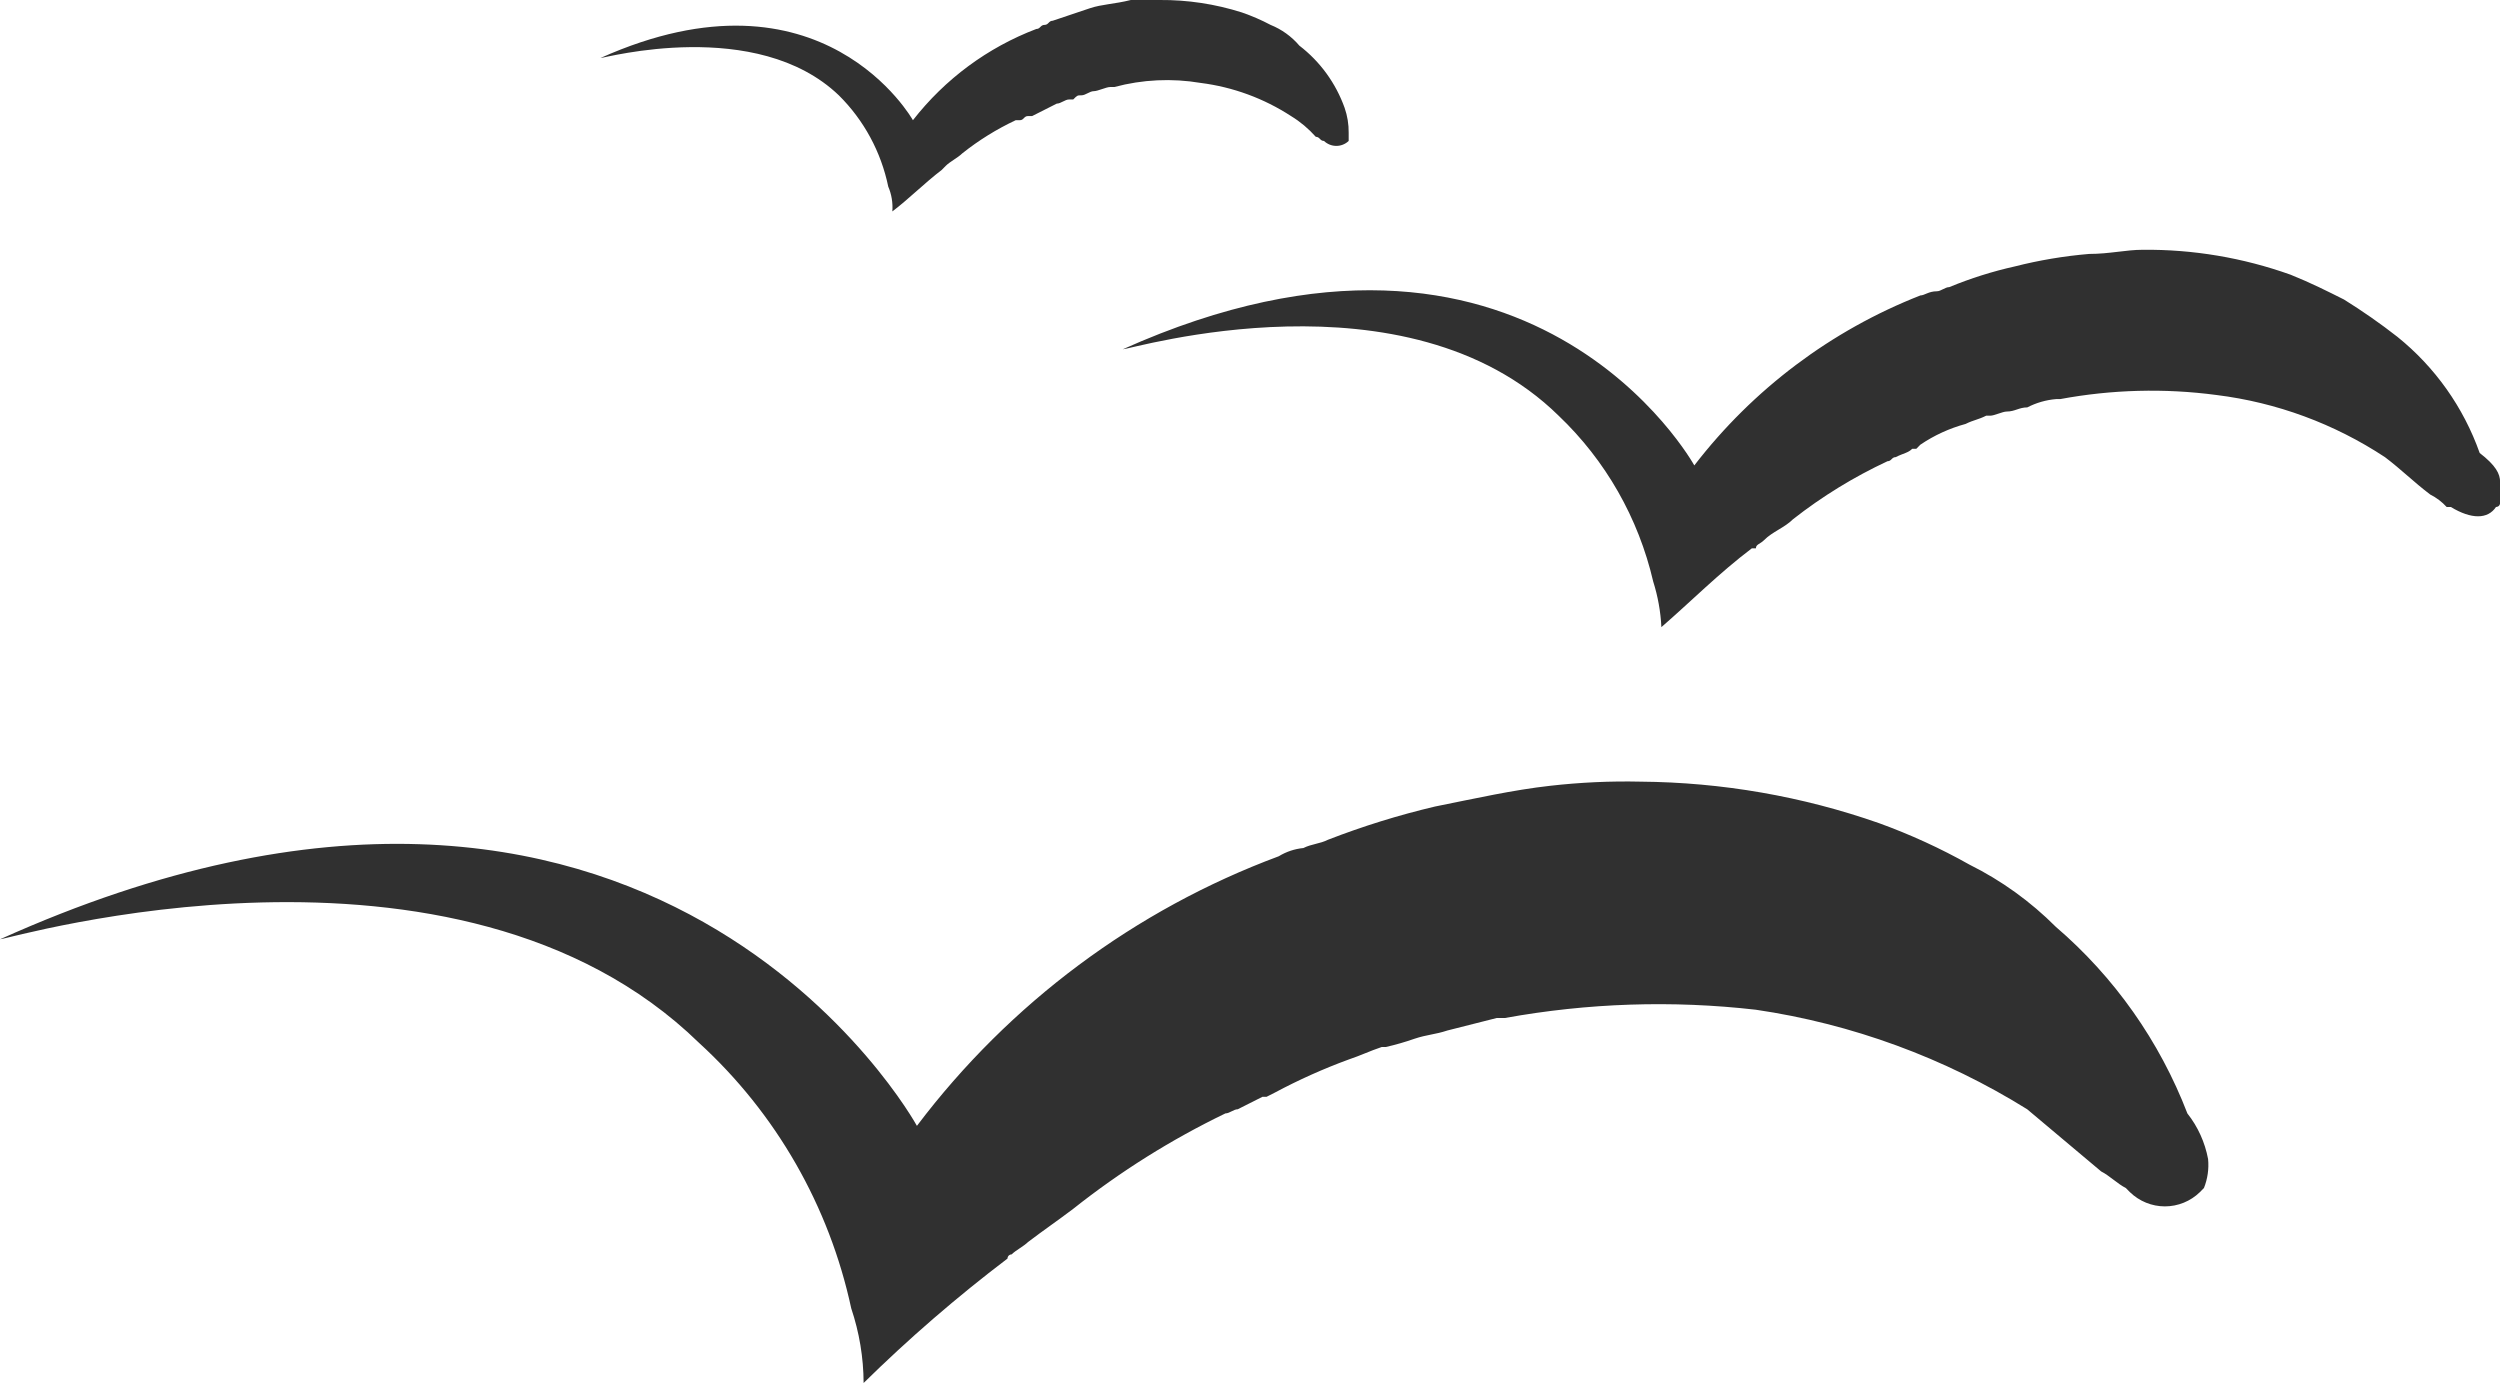 <svg width="47" height="26" viewBox="0 0 47 26" fill="none" xmlns="http://www.w3.org/2000/svg">
<g clip-path="url(#clip0_31_7)">
<path d="M41.512 21.79C41.53 21.975 41.503 22.163 41.434 22.335L41.357 22.413C41.181 22.584 40.945 22.68 40.7 22.68C40.455 22.68 40.22 22.584 40.043 22.413L39.966 22.335C39.812 22.258 39.657 22.101 39.502 22.023L38.111 20.854C36.555 19.886 34.819 19.249 33.01 18.983C31.439 18.803 29.85 18.856 28.294 19.138H28.14L27.212 19.373C26.98 19.45 26.826 19.45 26.594 19.528C26.417 19.59 26.236 19.642 26.053 19.684H25.976C25.744 19.762 25.589 19.84 25.357 19.918C24.879 20.093 24.414 20.302 23.965 20.542L23.811 20.62H23.734L23.27 20.854C23.193 20.854 23.116 20.932 23.038 20.932C22.022 21.422 21.063 22.023 20.178 22.725C19.869 22.959 19.637 23.115 19.328 23.349C19.251 23.427 19.096 23.505 19.018 23.583C19.008 23.583 18.998 23.585 18.989 23.589C18.979 23.593 18.971 23.599 18.963 23.606C18.956 23.613 18.951 23.622 18.947 23.631C18.943 23.641 18.941 23.651 18.941 23.661C17.991 24.382 17.087 25.163 16.236 26C16.234 25.523 16.155 25.049 16.003 24.596C15.589 22.673 14.589 20.929 13.143 19.607C8.582 15.163 0.157 17.658 0.002 17.658C12.291 12.123 17.238 21.166 17.238 21.166C18.982 18.859 21.341 17.102 24.04 16.098C24.181 16.012 24.339 15.959 24.504 15.943C24.658 15.865 24.813 15.865 24.967 15.787C25.622 15.533 26.294 15.324 26.977 15.163C27.75 15.008 28.446 14.851 29.142 14.773C29.706 14.709 30.274 14.682 30.842 14.695C32.369 14.707 33.883 14.97 35.325 15.475C35.912 15.688 36.481 15.948 37.026 16.255V16.255C37.626 16.553 38.174 16.948 38.649 17.424C39.75 18.368 40.6 19.574 41.123 20.933C41.32 21.182 41.453 21.476 41.512 21.79V21.79Z" fill="#303030"/>
<path d="M47.002 9.063V9.453C47.002 9.463 47 9.474 46.996 9.483C46.993 9.493 46.987 9.501 46.98 9.509C46.972 9.516 46.964 9.522 46.955 9.525C46.945 9.529 46.935 9.531 46.925 9.531C46.77 9.765 46.461 9.765 46.075 9.531H45.997C45.909 9.435 45.804 9.355 45.688 9.297C45.379 9.063 45.147 8.829 44.838 8.595C43.884 7.966 42.8 7.566 41.669 7.426C40.691 7.296 39.7 7.323 38.731 7.503H38.654C38.465 7.519 38.281 7.572 38.113 7.659C37.958 7.659 37.881 7.737 37.726 7.737C37.649 7.737 37.494 7.815 37.417 7.815H37.34C37.185 7.893 37.108 7.893 36.953 7.97C36.651 8.052 36.363 8.184 36.103 8.36L36.026 8.438H35.949C35.871 8.516 35.794 8.516 35.639 8.594C35.562 8.594 35.562 8.671 35.485 8.671C34.853 8.966 34.256 9.332 33.707 9.763C33.552 9.919 33.32 9.997 33.166 10.153C33.089 10.231 33.011 10.231 33.011 10.309H32.934C32.316 10.776 31.775 11.322 31.234 11.79C31.22 11.499 31.168 11.21 31.08 10.932C30.803 9.739 30.185 8.655 29.301 7.814C26.441 5.008 21.262 6.567 21.107 6.567C28.759 3.137 31.853 8.75 31.853 8.75C32.957 7.316 34.426 6.212 36.104 5.554C36.181 5.554 36.258 5.476 36.413 5.476C36.49 5.476 36.567 5.398 36.645 5.398C37.046 5.233 37.459 5.102 37.882 5.008C38.339 4.892 38.804 4.814 39.274 4.774C39.66 4.774 39.969 4.696 40.279 4.696C41.226 4.686 42.168 4.845 43.062 5.164C43.448 5.319 43.757 5.476 44.067 5.631C44.414 5.847 44.75 6.081 45.072 6.333C45.779 6.902 46.314 7.658 46.618 8.516C46.922 8.751 47.002 8.908 47.002 9.063Z" fill="#303030"/>
<path d="M25.355 2.495V2.65C25.292 2.71 25.209 2.743 25.123 2.743C25.037 2.743 24.954 2.71 24.891 2.65V2.65C24.814 2.65 24.814 2.572 24.737 2.572C24.602 2.42 24.446 2.289 24.273 2.183V2.183C23.76 1.849 23.179 1.636 22.573 1.559C22.033 1.468 21.479 1.494 20.95 1.636H20.872C20.795 1.636 20.64 1.714 20.563 1.714C20.486 1.714 20.409 1.792 20.331 1.792C20.253 1.792 20.254 1.792 20.177 1.87H20.099C20.022 1.87 19.945 1.948 19.867 1.948L19.404 2.182H19.326C19.249 2.182 19.249 2.26 19.172 2.26H19.095C18.737 2.428 18.4 2.637 18.09 2.884C18.013 2.962 17.858 3.039 17.78 3.118L17.703 3.196C17.394 3.43 17.085 3.741 16.776 3.975C16.788 3.815 16.762 3.655 16.699 3.508C16.564 2.856 16.242 2.26 15.771 1.793C14.225 0.311 11.365 1.091 11.288 1.091C15.463 -0.78 17.163 2.26 17.163 2.26C17.766 1.486 18.568 0.893 19.482 0.545C19.559 0.545 19.559 0.468 19.637 0.468C19.714 0.468 19.714 0.39 19.791 0.39L20.487 0.156C20.719 0.078 20.95 0.078 21.26 2.60882e-05H21.801C22.325 -0.004 22.847 0.075 23.347 0.234C23.533 0.298 23.713 0.376 23.887 0.468V0.468C24.096 0.552 24.282 0.686 24.428 0.858C24.818 1.157 25.113 1.563 25.279 2.028C25.331 2.178 25.357 2.336 25.355 2.495V2.495Z" fill="#303030"/>
</g>
<defs>
<clipPath id="clip0_31_7">
<rect width="47" height="26" fill="white"/>
</clipPath>
</defs>
</svg>
